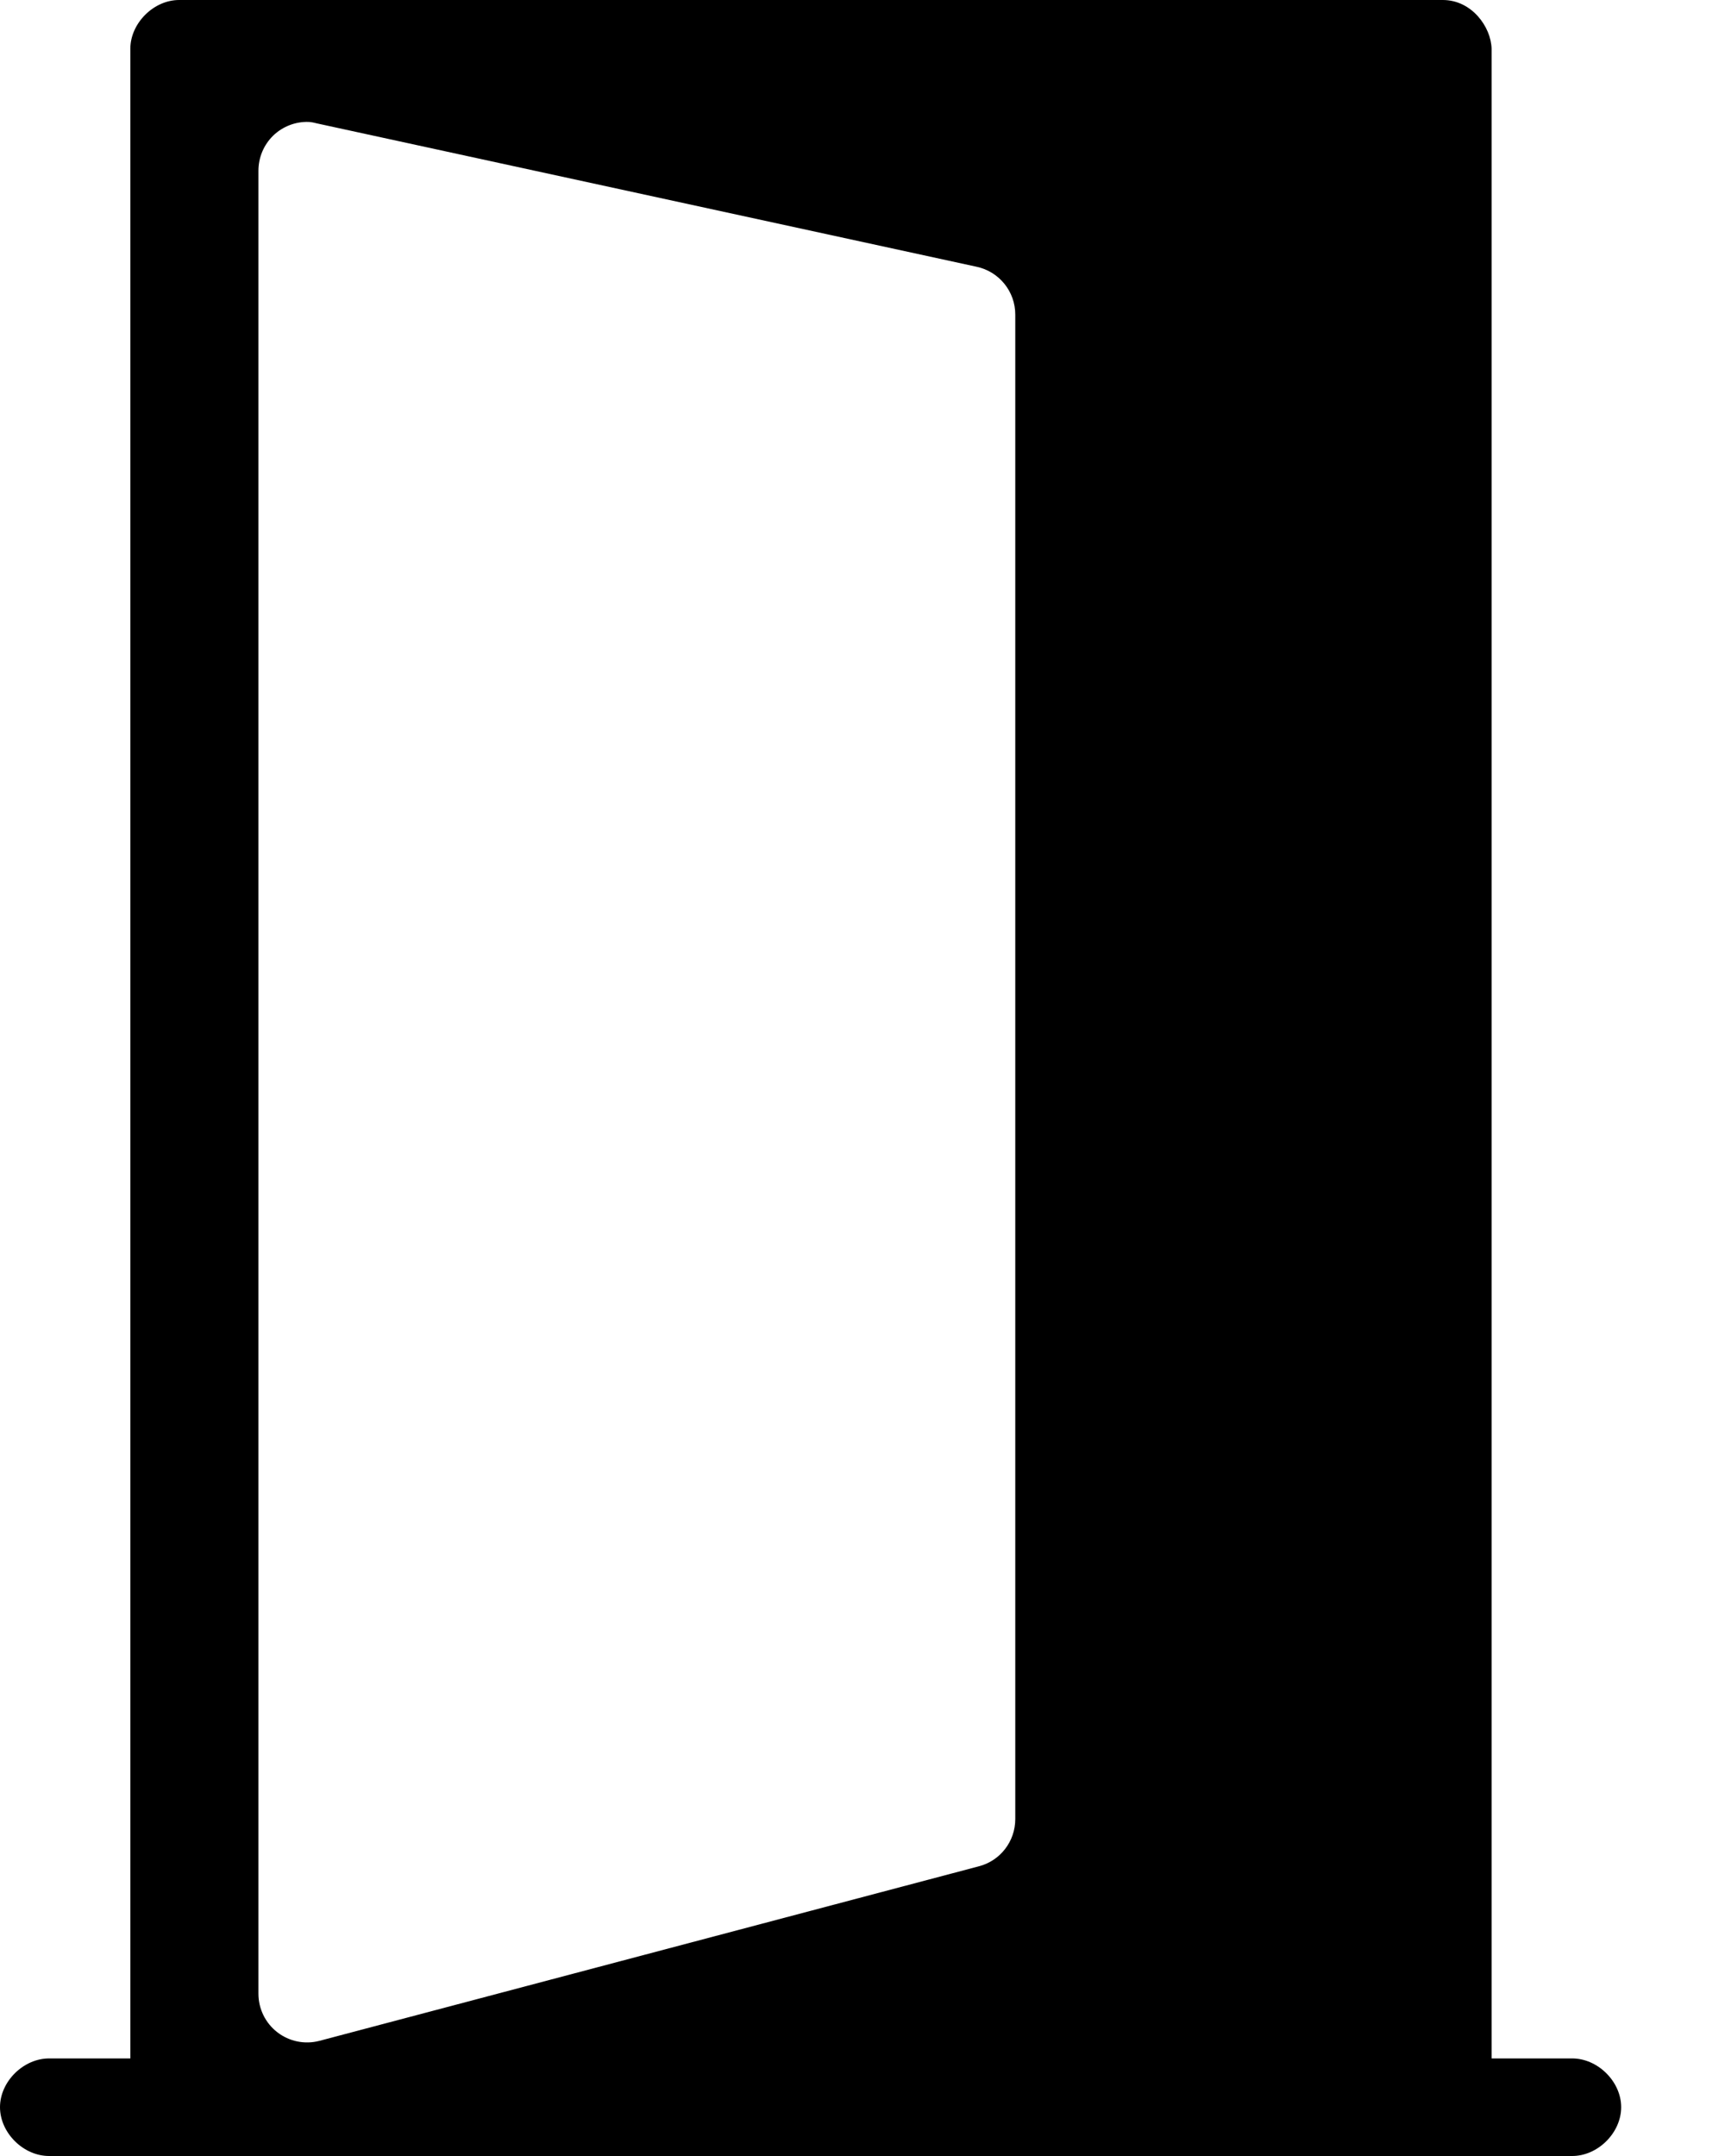<svg width="16" height="20" viewBox="0 0 16 20" fill="none" xmlns="http://www.w3.org/2000/svg">
<path fill-rule="evenodd" clip-rule="evenodd" d="M13.383 7.5002e-08C13.65 -0 13.83 0.249 13.835 0.452V19.095H14.578C14.817 19.092 15.037 19.308 15.037 19.547C15.037 19.787 14.817 20.003 14.578 20H0.46C0.22 20.003 0 19.787 0 19.547C0 19.308 0.22 19.092 0.46 19.095H1.209V0.452C1.209 0.216 1.425 7.5002e-08 1.661 7.5002e-08H13.383ZM2.863 1.131H2.863C2.741 1.127 2.622 1.173 2.534 1.258C2.446 1.344 2.397 1.461 2.397 1.584V18.494C2.397 18.634 2.461 18.766 2.572 18.852C2.683 18.938 2.827 18.967 2.962 18.932L9.078 17.313C9.278 17.262 9.417 17.081 9.417 16.875V2.92C9.418 2.704 9.267 2.518 9.056 2.474L2.941 1.145V1.145C2.916 1.138 2.89 1.133 2.863 1.131L2.863 1.131Z" fill="black"/>
</svg>
